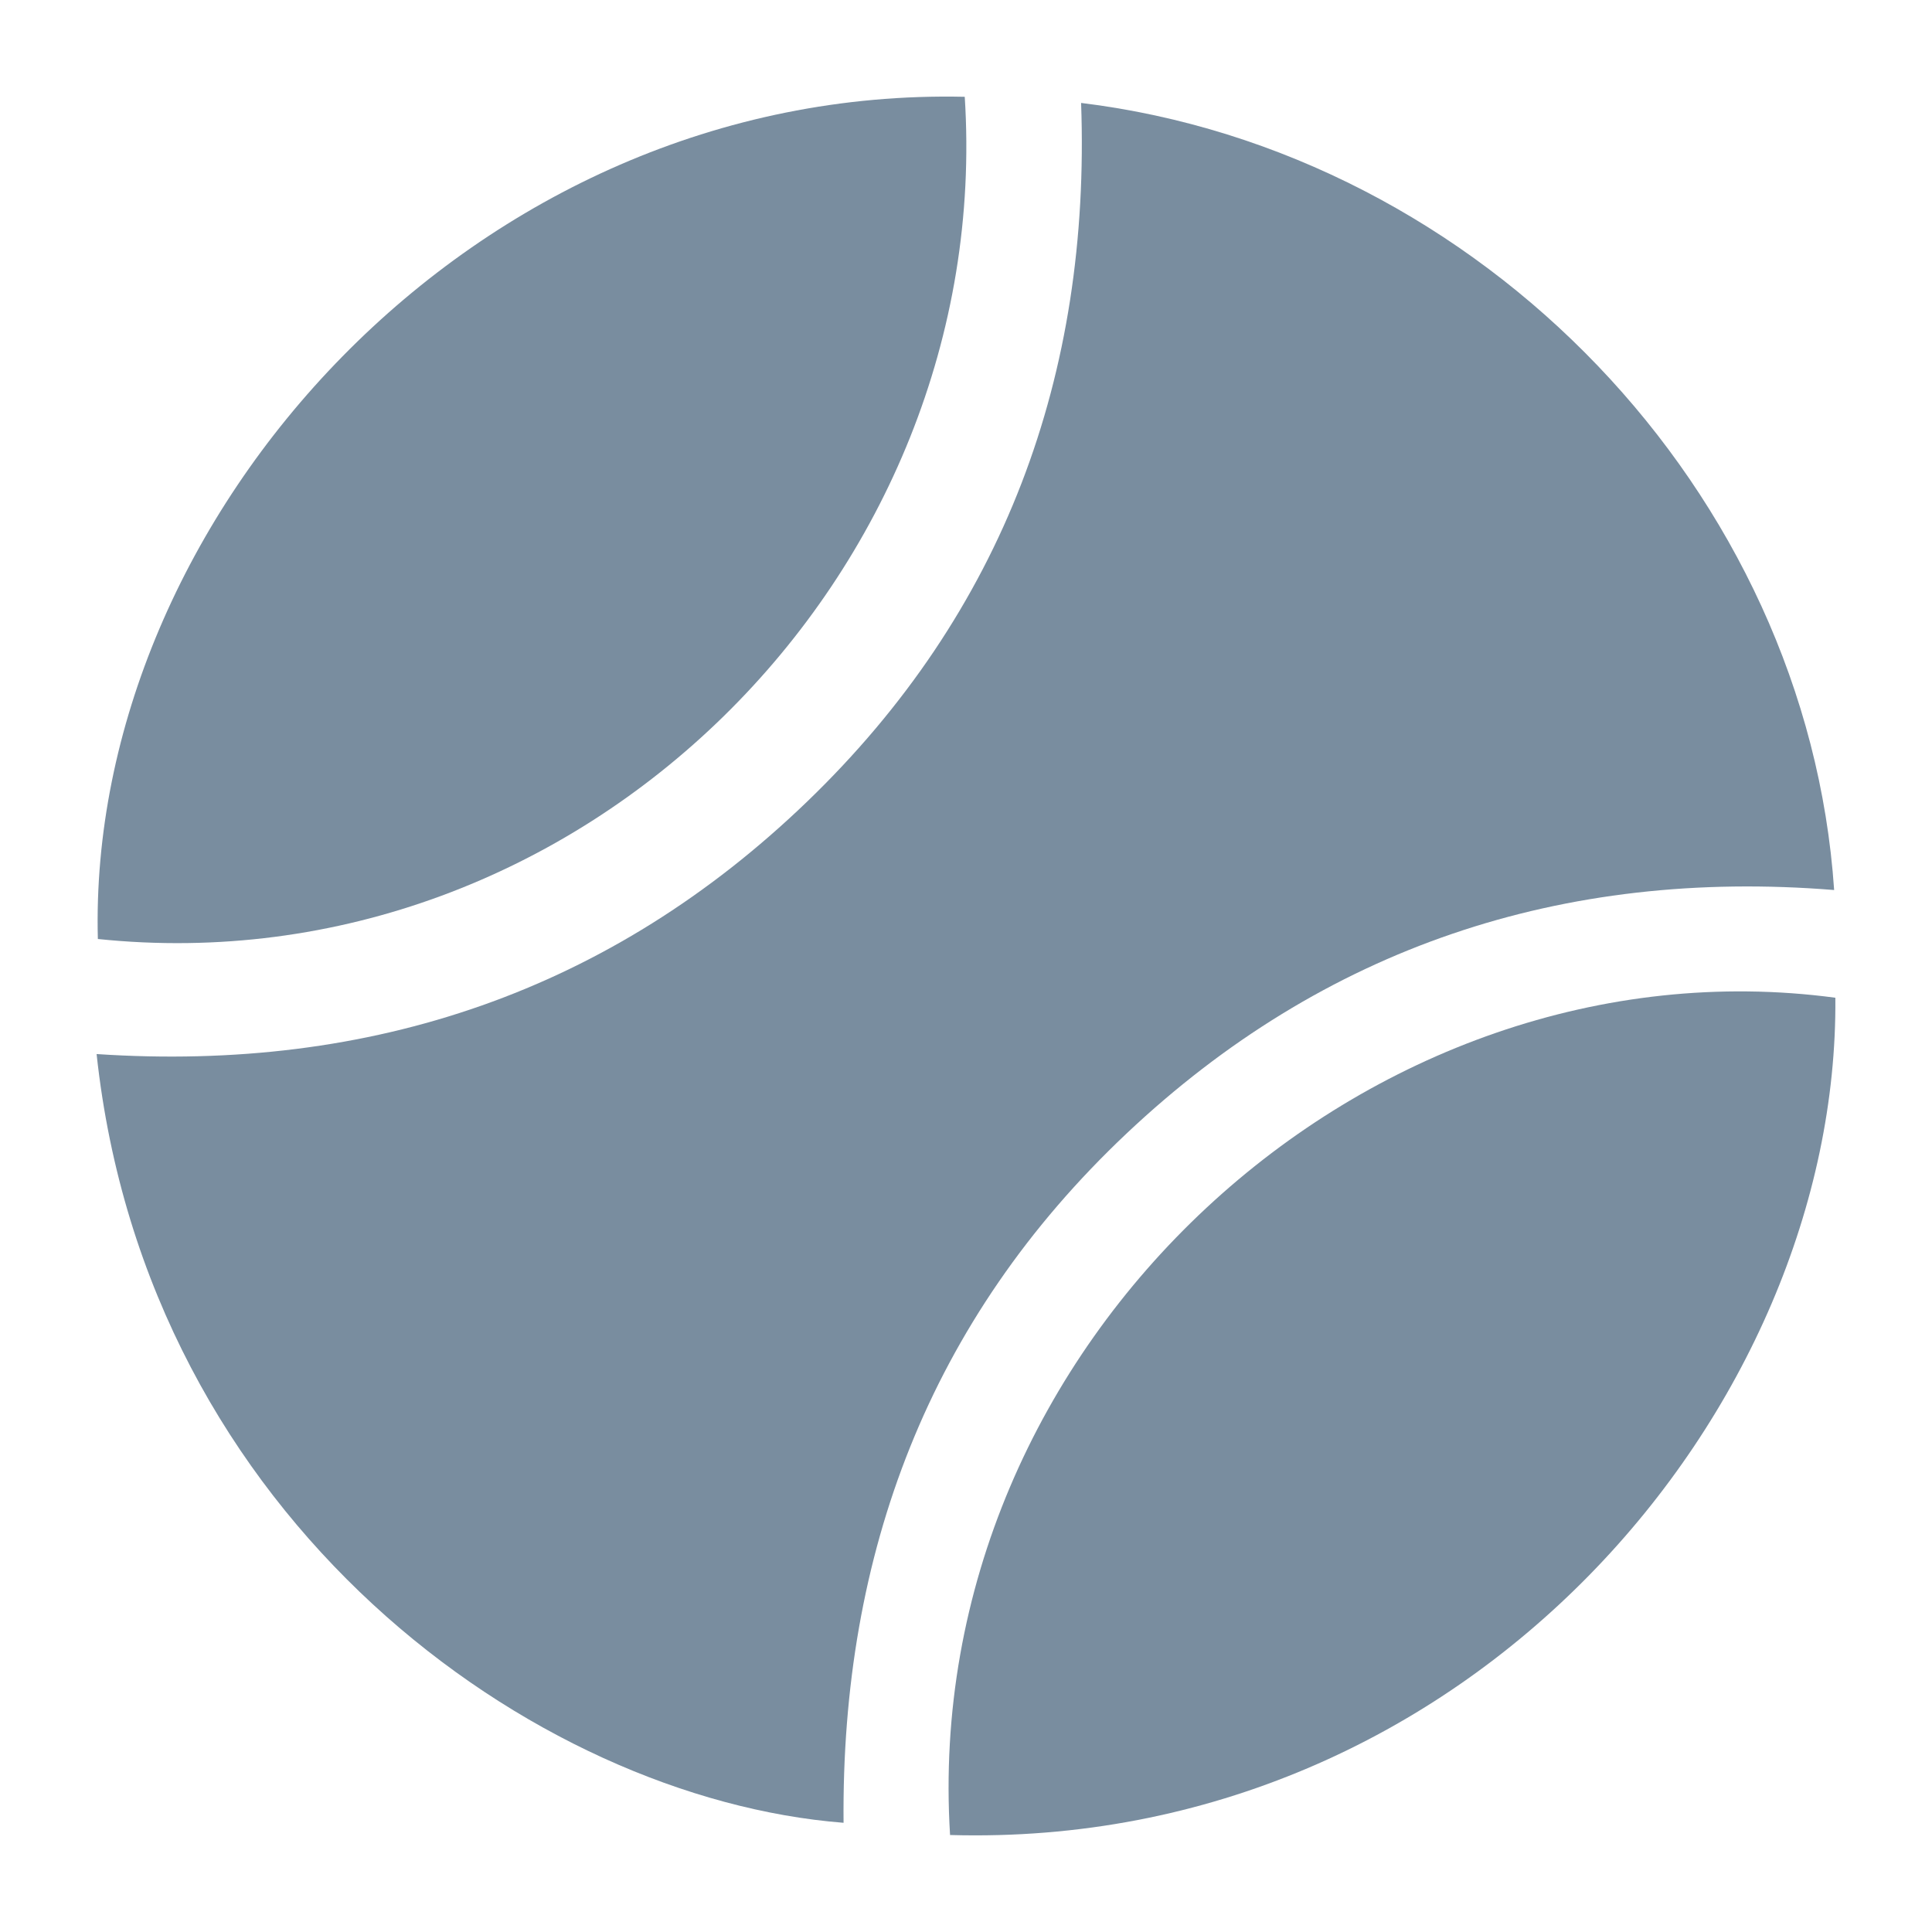 <svg width="40" height="40" viewBox="0 0 40 40" fill="none" xmlns="http://www.w3.org/2000/svg">
<path d="M19.974 2.004C20.608 11.914 12.014 20.48 2.026 19.441C1.797 10.748 9.783 1.776 19.974 2.004Z" fill="#798D9F"/>
<path d="M2 21.823C7.704 22.204 12.648 20.506 16.704 16.603C20.786 12.674 22.585 7.758 22.383 2.131C30.673 3.145 37.416 10.191 37.974 18.427C32.346 17.971 27.402 19.619 23.321 23.471C19.239 27.323 17.414 32.164 17.465 37.739C11.05 37.233 3.039 31.48 2 21.823Z" fill="#798D9F"/>
<path d="M19.67 37.992C19.036 27.779 28.34 19.365 37.999 20.657C38.075 29.147 30.419 38.297 19.67 37.992Z" fill="#798D9F"/>
</svg>
